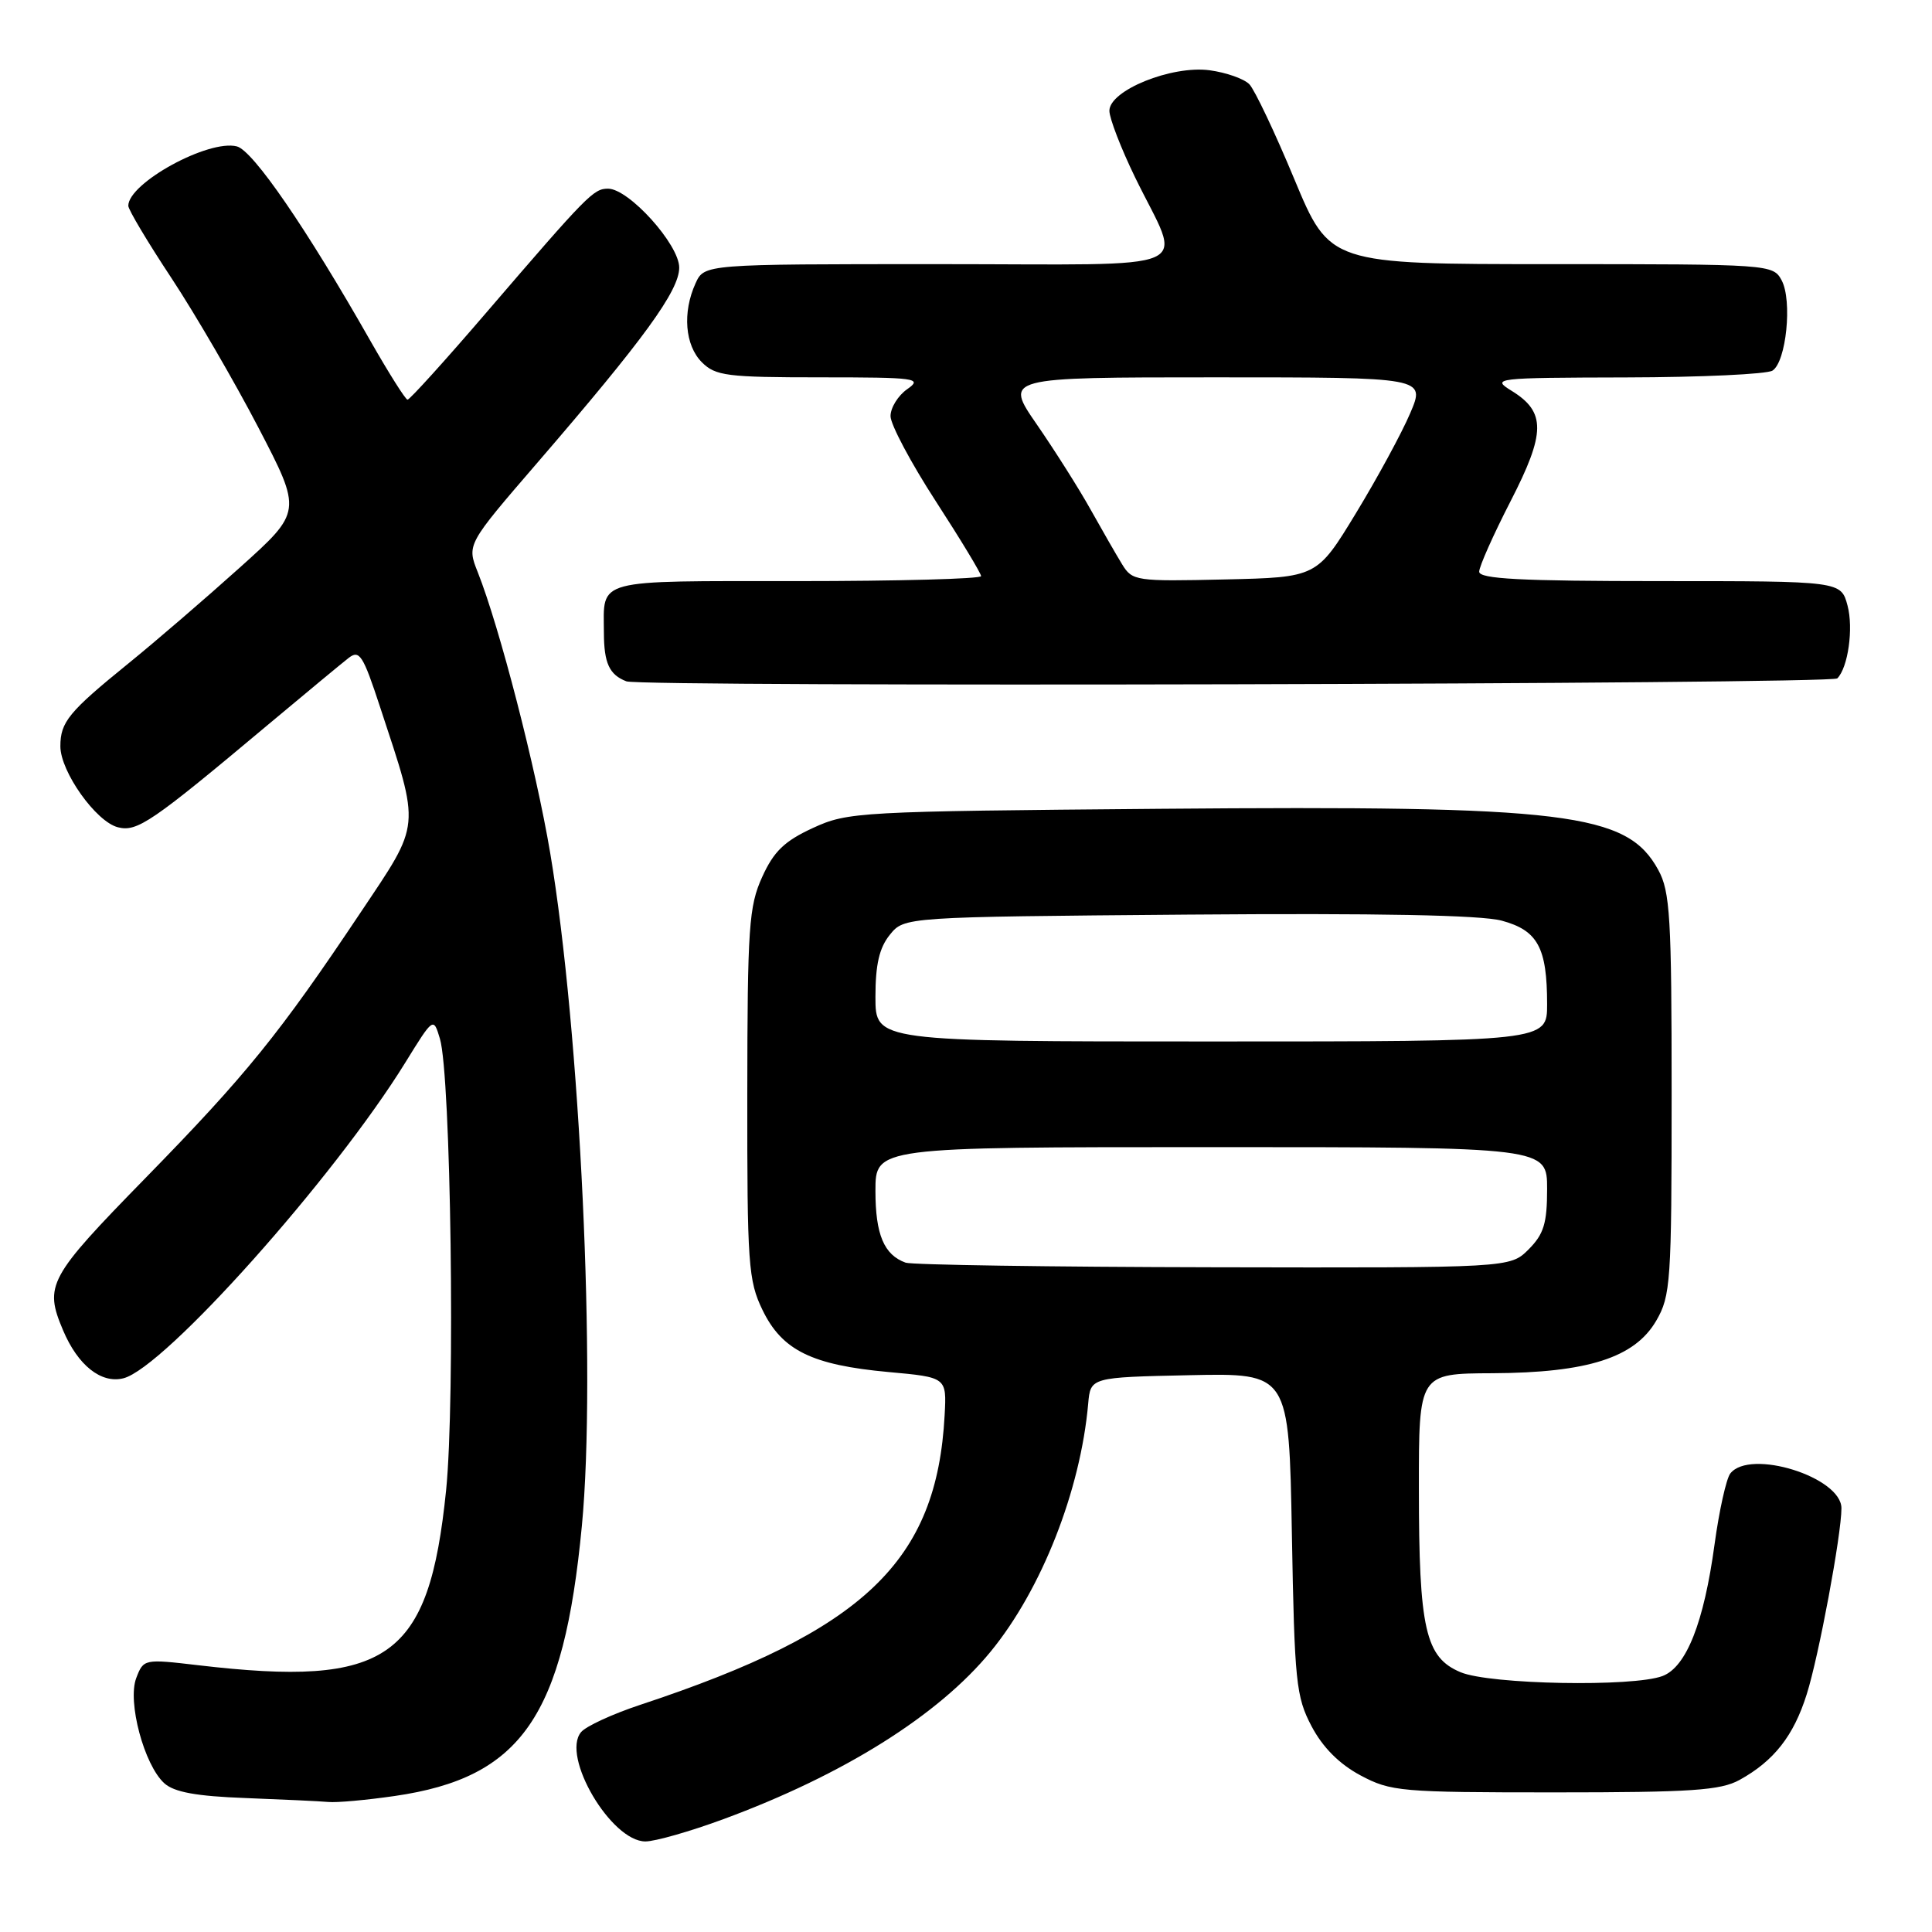 <?xml version="1.0" encoding="UTF-8" standalone="no"?>
<!DOCTYPE svg PUBLIC "-//W3C//DTD SVG 1.1//EN" "http://www.w3.org/Graphics/SVG/1.1/DTD/svg11.dtd" >
<svg xmlns="http://www.w3.org/2000/svg" xmlns:xlink="http://www.w3.org/1999/xlink" version="1.1" viewBox="0 0 256 256">
 <g >
 <path fill="currentColor"
d=" M 95.85 241.05 C 111.75 235.19 124.35 227.29 131.27 218.84 C 138.02 210.61 143.17 197.51 144.19 186.00 C 144.50 182.50 144.50 182.50 157.65 182.22 C 170.80 181.94 170.80 181.94 171.18 203.22 C 171.53 222.90 171.73 224.82 173.79 228.74 C 175.27 231.54 177.46 233.74 180.26 235.24 C 184.29 237.39 185.58 237.50 206.00 237.50 C 224.13 237.50 227.97 237.24 230.50 235.85 C 235.06 233.33 237.67 230.01 239.40 224.50 C 241.00 219.46 244.00 203.34 244.00 199.85 C 244.00 195.72 231.86 191.92 229.27 195.25 C 228.74 195.94 227.80 200.16 227.19 204.62 C 225.78 215.00 223.45 220.88 220.30 222.08 C 216.40 223.56 197.43 223.21 193.54 221.58 C 188.87 219.63 188.01 215.88 188.01 197.25 C 188.00 182.00 188.00 182.00 197.75 181.96 C 210.38 181.90 216.61 179.90 219.46 175.00 C 221.37 171.72 221.50 169.86 221.50 145.00 C 221.50 121.55 221.30 118.13 219.73 115.27 C 215.59 107.69 207.69 106.72 153.68 107.17 C 113.75 107.51 112.35 107.58 107.72 109.71 C 103.94 111.45 102.53 112.81 100.99 116.21 C 99.23 120.08 99.04 122.88 99.02 144.93 C 99.00 167.53 99.15 169.69 101.04 173.59 C 103.63 178.93 107.57 180.87 117.72 181.80 C 125.44 182.50 125.44 182.50 125.17 187.50 C 124.14 206.91 114.50 216.09 84.83 225.90 C 81.15 227.12 77.63 228.74 76.99 229.52 C 74.33 232.72 80.98 244.00 85.52 244.00 C 86.81 244.00 91.46 242.67 95.85 241.05 Z  M 52.29 237.98 C 69.09 235.55 74.69 227.47 77.10 202.19 C 79.02 182.07 76.88 136.64 72.90 113.00 C 71.00 101.73 66.19 83.10 63.31 75.83 C 61.85 72.16 61.85 72.16 71.19 61.33 C 85.32 44.95 90.00 38.52 90.00 35.46 C 90.00 32.40 83.33 25.00 80.57 25.00 C 78.65 25.00 77.88 25.78 64.50 41.35 C 59.00 47.76 54.27 52.98 54.00 52.96 C 53.73 52.95 51.53 49.46 49.11 45.22 C 40.63 30.29 33.53 19.95 31.39 19.40 C 27.64 18.43 17.00 24.25 17.00 27.27 C 17.00 27.78 19.57 32.09 22.72 36.85 C 25.86 41.61 31.04 50.51 34.23 56.64 C 40.03 67.79 40.03 67.79 31.76 75.22 C 27.22 79.30 20.58 85.02 17.00 87.92 C 9.10 94.33 8.00 95.67 8.00 98.89 C 8.00 102.24 12.72 108.89 15.63 109.62 C 18.18 110.26 20.07 108.98 35.50 96.04 C 40.46 91.89 45.25 87.92 46.16 87.21 C 47.63 86.05 48.09 86.76 50.37 93.71 C 55.73 110.00 55.84 108.86 47.78 120.91 C 36.99 137.05 32.64 142.42 19.29 156.08 C 6.38 169.29 5.83 170.30 8.36 176.28 C 10.32 180.92 13.41 183.37 16.35 182.63 C 21.78 181.27 44.29 156.05 53.71 140.79 C 57.43 134.77 57.43 134.77 58.29 137.63 C 59.75 142.45 60.33 185.48 59.11 197.48 C 56.83 219.84 51.48 223.61 26.26 220.65 C 19.09 219.81 19.02 219.82 18.05 222.36 C 16.86 225.49 19.10 233.87 21.77 236.29 C 23.07 237.47 26.03 238.01 32.53 238.25 C 37.46 238.44 42.40 238.67 43.50 238.77 C 44.60 238.88 48.56 238.52 52.29 237.98 Z  M 243.45 89.89 C 244.88 88.46 245.61 83.26 244.81 80.25 C 243.94 77.00 243.94 77.00 219.97 77.00 C 201.49 77.00 196.00 76.71 196.00 75.75 C 196.00 75.07 197.87 70.87 200.15 66.43 C 204.82 57.35 204.85 54.59 200.29 51.78 C 197.58 50.11 198.04 50.05 215.50 50.01 C 225.40 49.99 234.11 49.58 234.86 49.11 C 236.69 47.95 237.51 39.83 236.08 37.15 C 234.94 35.03 234.57 35.00 205.57 35.00 C 176.20 35.00 176.20 35.00 171.51 23.75 C 168.94 17.56 166.25 11.90 165.55 11.17 C 164.85 10.44 162.48 9.61 160.28 9.31 C 155.25 8.64 147.00 11.97 147.00 14.68 C 147.00 15.67 148.53 19.64 150.40 23.49 C 156.66 36.36 159.76 35.00 124.23 35.00 C 93.32 35.00 93.32 35.00 92.16 37.55 C 90.41 41.39 90.76 45.76 93.00 48.00 C 94.81 49.81 96.33 50.00 108.72 50.00 C 121.43 50.00 122.28 50.12 120.22 51.56 C 119.00 52.41 118.00 54.02 118.00 55.14 C 118.00 56.25 120.70 61.33 124.00 66.42 C 127.30 71.51 130.00 75.98 130.00 76.34 C 130.00 76.70 119.02 77.00 105.61 77.00 C 78.56 77.00 79.99 76.62 80.02 83.83 C 80.03 87.88 80.74 89.41 83.00 90.28 C 85.01 91.06 242.66 90.67 243.45 89.89 Z  M 120.00 167.31 C 117.14 166.28 116.00 163.59 116.00 157.81 C 116.00 152.00 116.00 152.00 160.50 152.00 C 205.00 152.00 205.00 152.00 205.00 157.55 C 205.00 162.10 204.56 163.53 202.55 165.55 C 200.09 168.00 200.09 168.00 160.80 167.92 C 139.18 167.88 120.83 167.60 120.00 167.31 Z  M 116.00 132.11 C 116.00 127.80 116.51 125.59 117.91 123.86 C 119.82 121.50 119.82 121.50 157.35 121.19 C 182.55 120.99 196.22 121.25 198.98 121.99 C 203.76 123.28 205.00 125.56 205.00 133.07 C 205.00 138.00 205.00 138.00 160.50 138.00 C 116.00 138.00 116.00 138.00 116.00 132.11 Z  M 148.69 74.78 C 147.92 73.53 146.04 70.25 144.50 67.50 C 142.97 64.75 139.76 59.69 137.39 56.25 C 133.07 50.00 133.07 50.00 160.98 50.00 C 188.89 50.00 188.89 50.00 186.86 54.75 C 185.75 57.36 182.51 63.33 179.67 68.00 C 174.50 76.50 174.50 76.50 162.29 76.78 C 150.51 77.05 150.04 76.98 148.69 74.78 Z "/>
</g>
</svg>